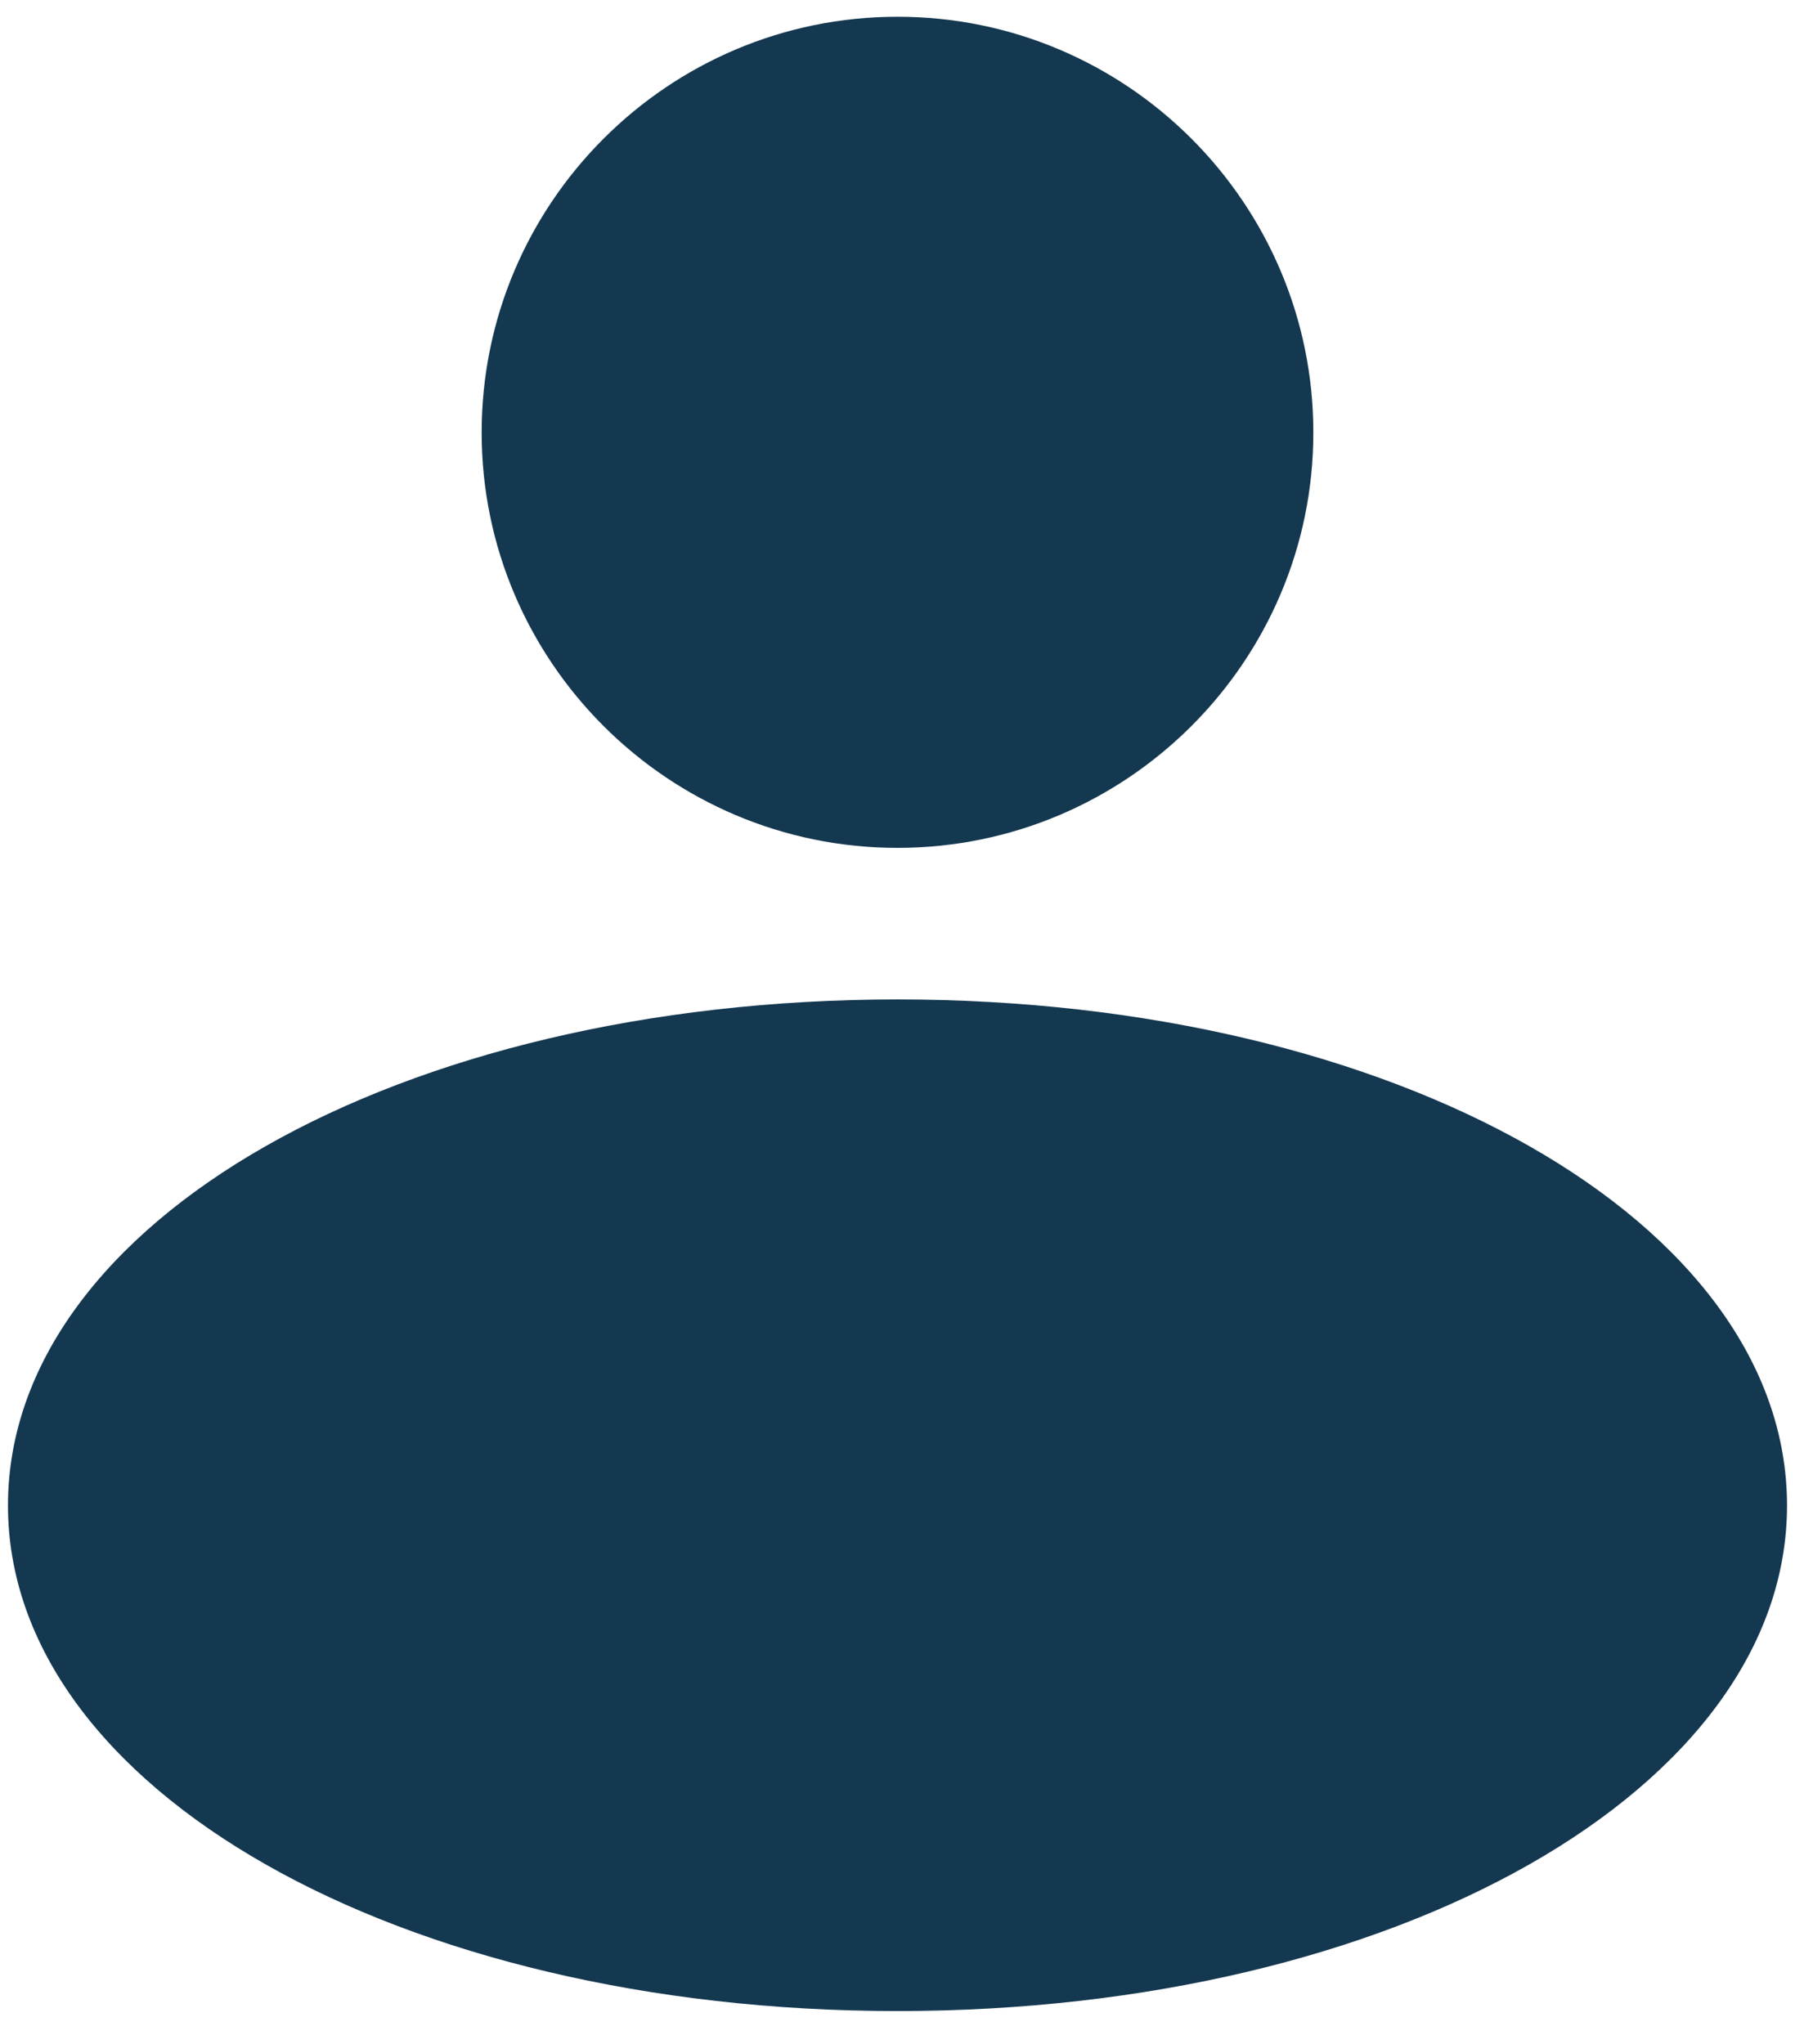 <svg width="36" height="41" viewBox="0 0 36 41" fill="none" xmlns="http://www.w3.org/2000/svg">
<path d="M26.34 8.676C26.34 4.076 22.6 0.336 18 0.336C13.4 0.336 9.66 4.076 9.66 8.676C9.66 13.266 13.4 17.006 18 17.006C22.6 17.006 26.34 13.266 26.34 8.676Z" fill="#143850"/>
<path d="M0.16 30.196C0.16 35.876 8 40.336 18 40.336C28 40.336 35.84 35.876 35.84 30.196C35.84 24.506 28 20.046 18 20.046C8 20.046 0.16 24.506 0.16 30.196Z" fill="#143850"/>
</svg>
